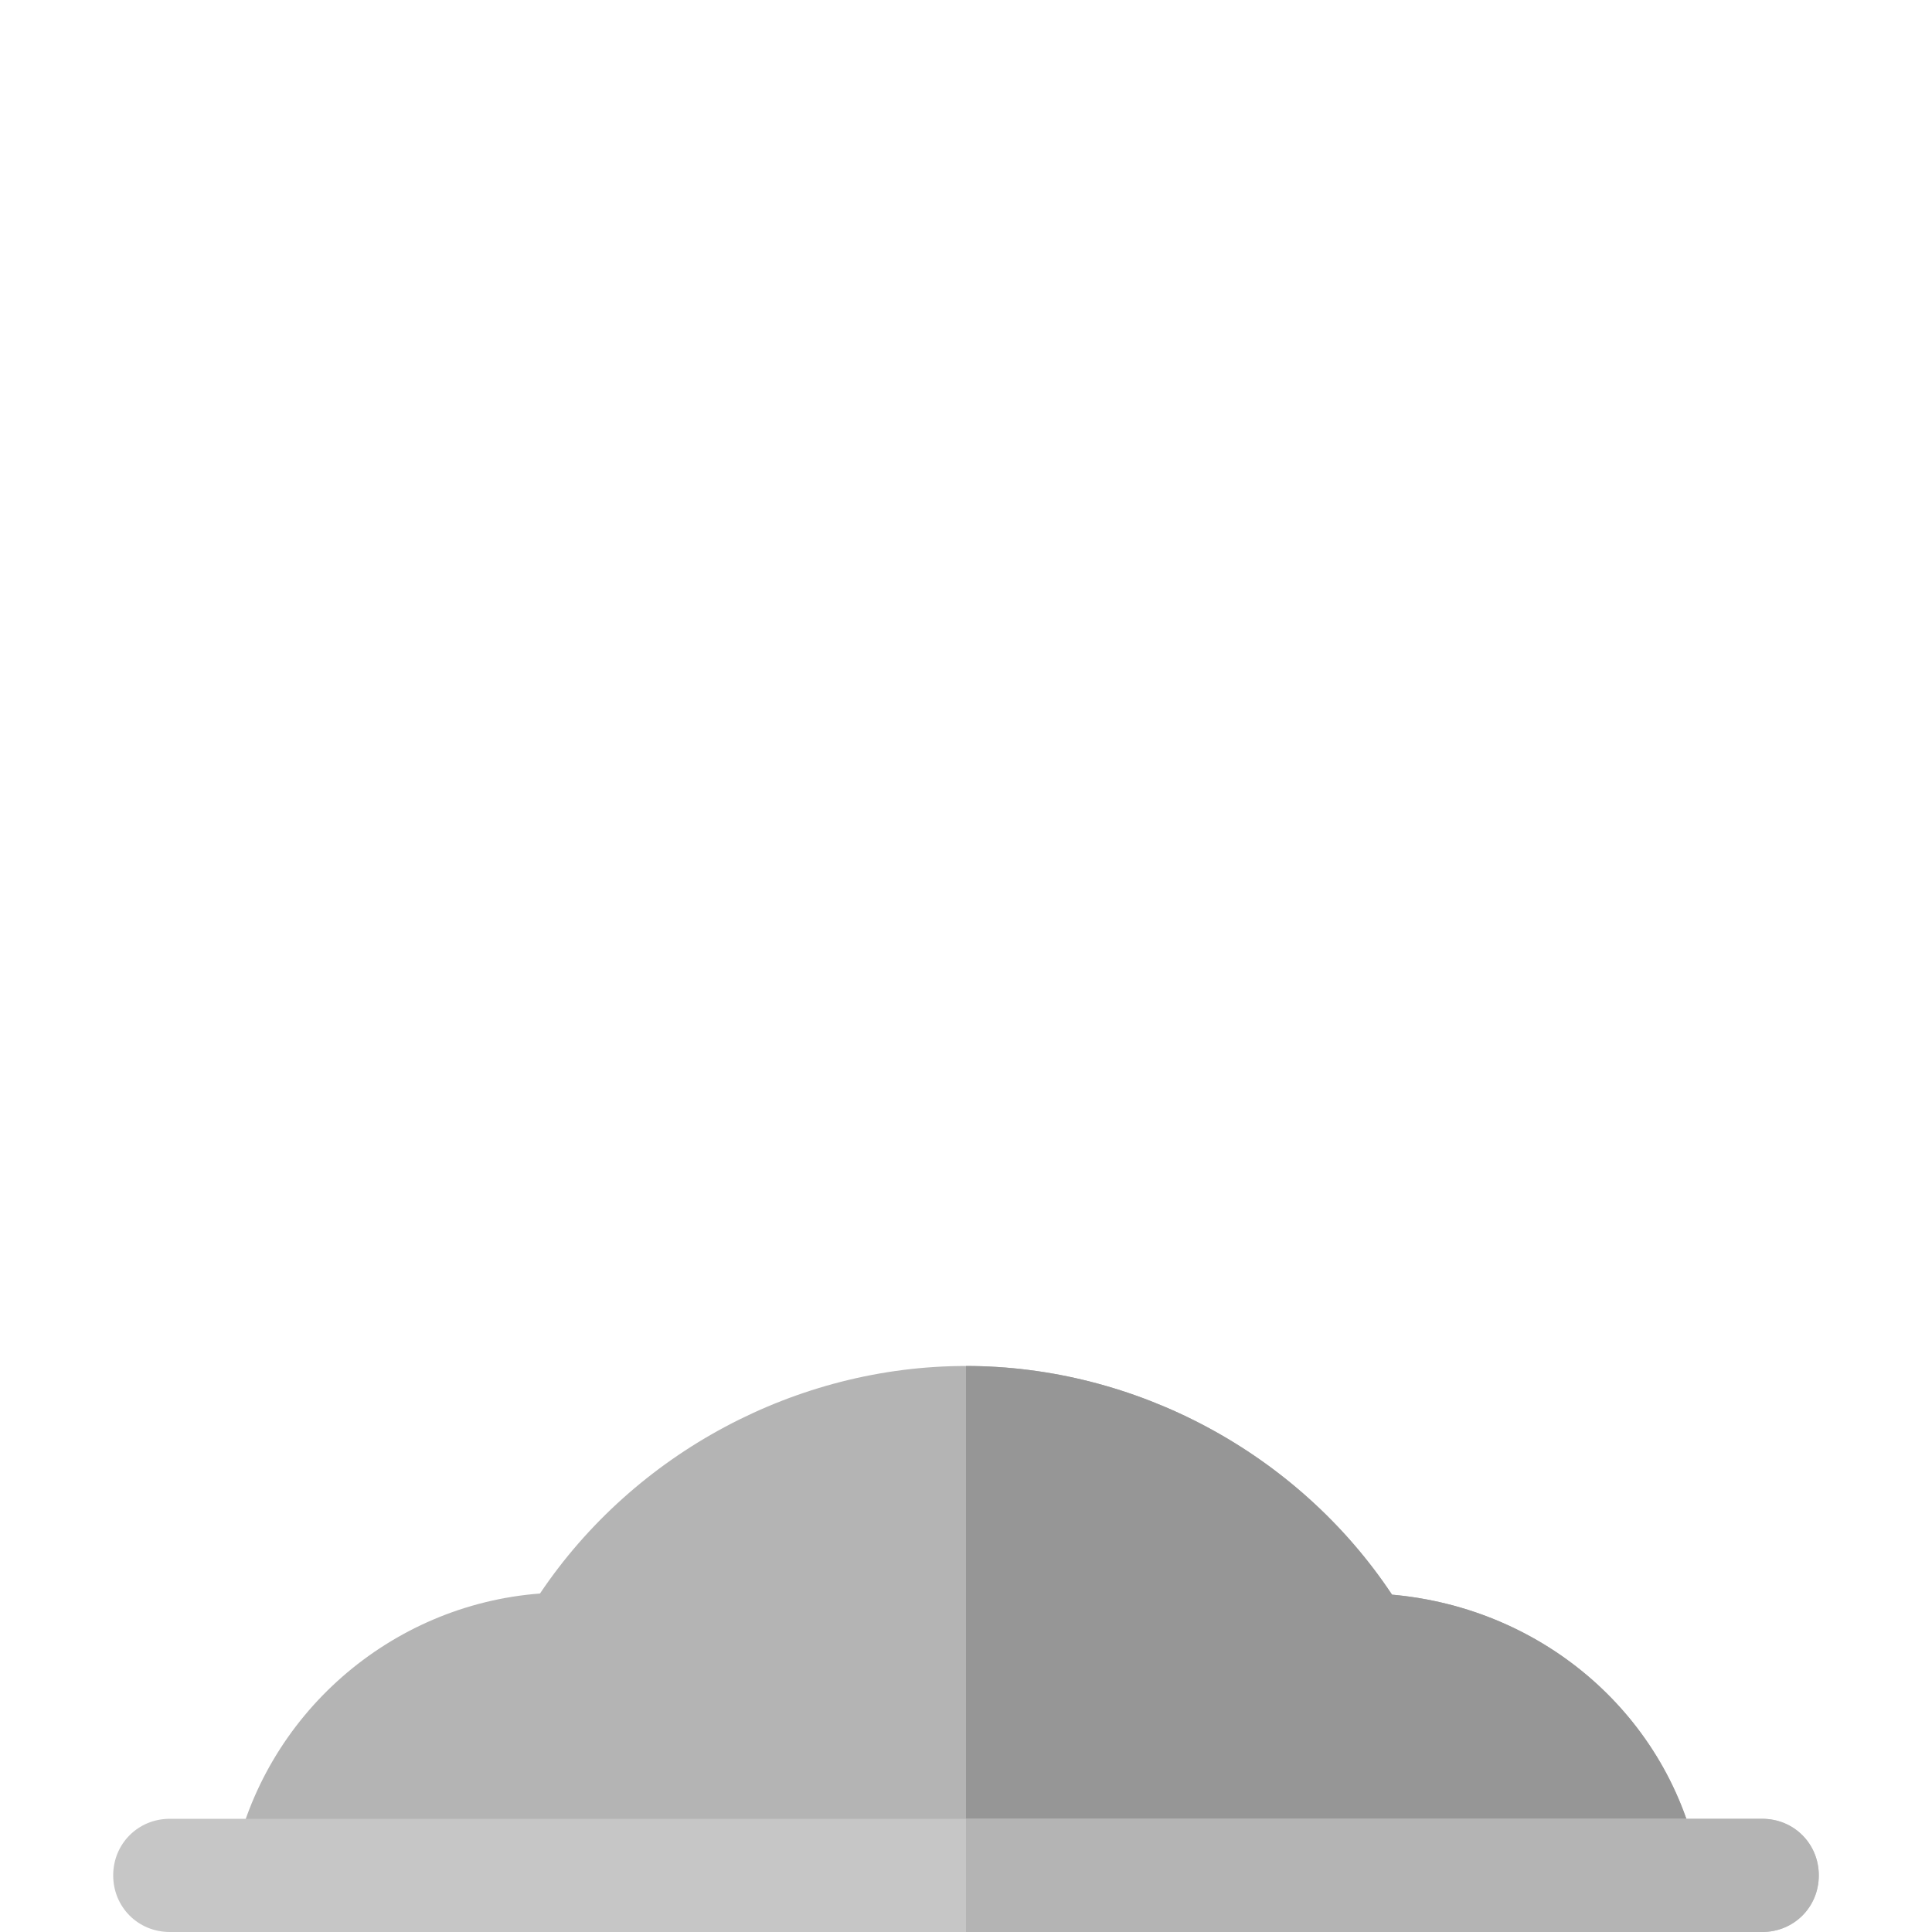 <svg xmlns="http://www.w3.org/2000/svg" viewBox="0 0 512 512" width="512" height="512">
	<style>
		tspan { white-space:pre }
		.shp0 { fill: #b4b4b4 } 
		.shp1 { fill: #969696 } 
		.shp2 { fill: #c6c6c6 } 
	</style>
	<g id="Layer">
		<path id="Layer" class="shp0" d="M450.2 494L61.8 494C69.9 454.4 103.5 425.3 143.1 422.3C168.3 384.8 211.3 362 256 362C301 362 344 385.1 368.9 422.6C409.4 426.2 442.4 455 450.2 494Z" />
		<path id="Layer" class="shp1" d="M450.2 494L256 494L256 362C301 362 344 385.1 368.9 422.6C409.4 426.2 442.4 455 450.2 494Z" />
		<path id="Layer" class="shp2" d="M482 497C482 505.4 475.4 512 467 512L45 512C36.6 512 30 505.4 30 497C30 488.6 36.6 482 45 482L467 482C475.4 482 482 488.6 482 497Z" />
		<path id="Layer" class="shp0" d="M482 497C482 505.4 475.4 512 467 512L256 512L256 482L467 482C475.4 482 482 488.6 482 497Z" />
	</g>
</svg>